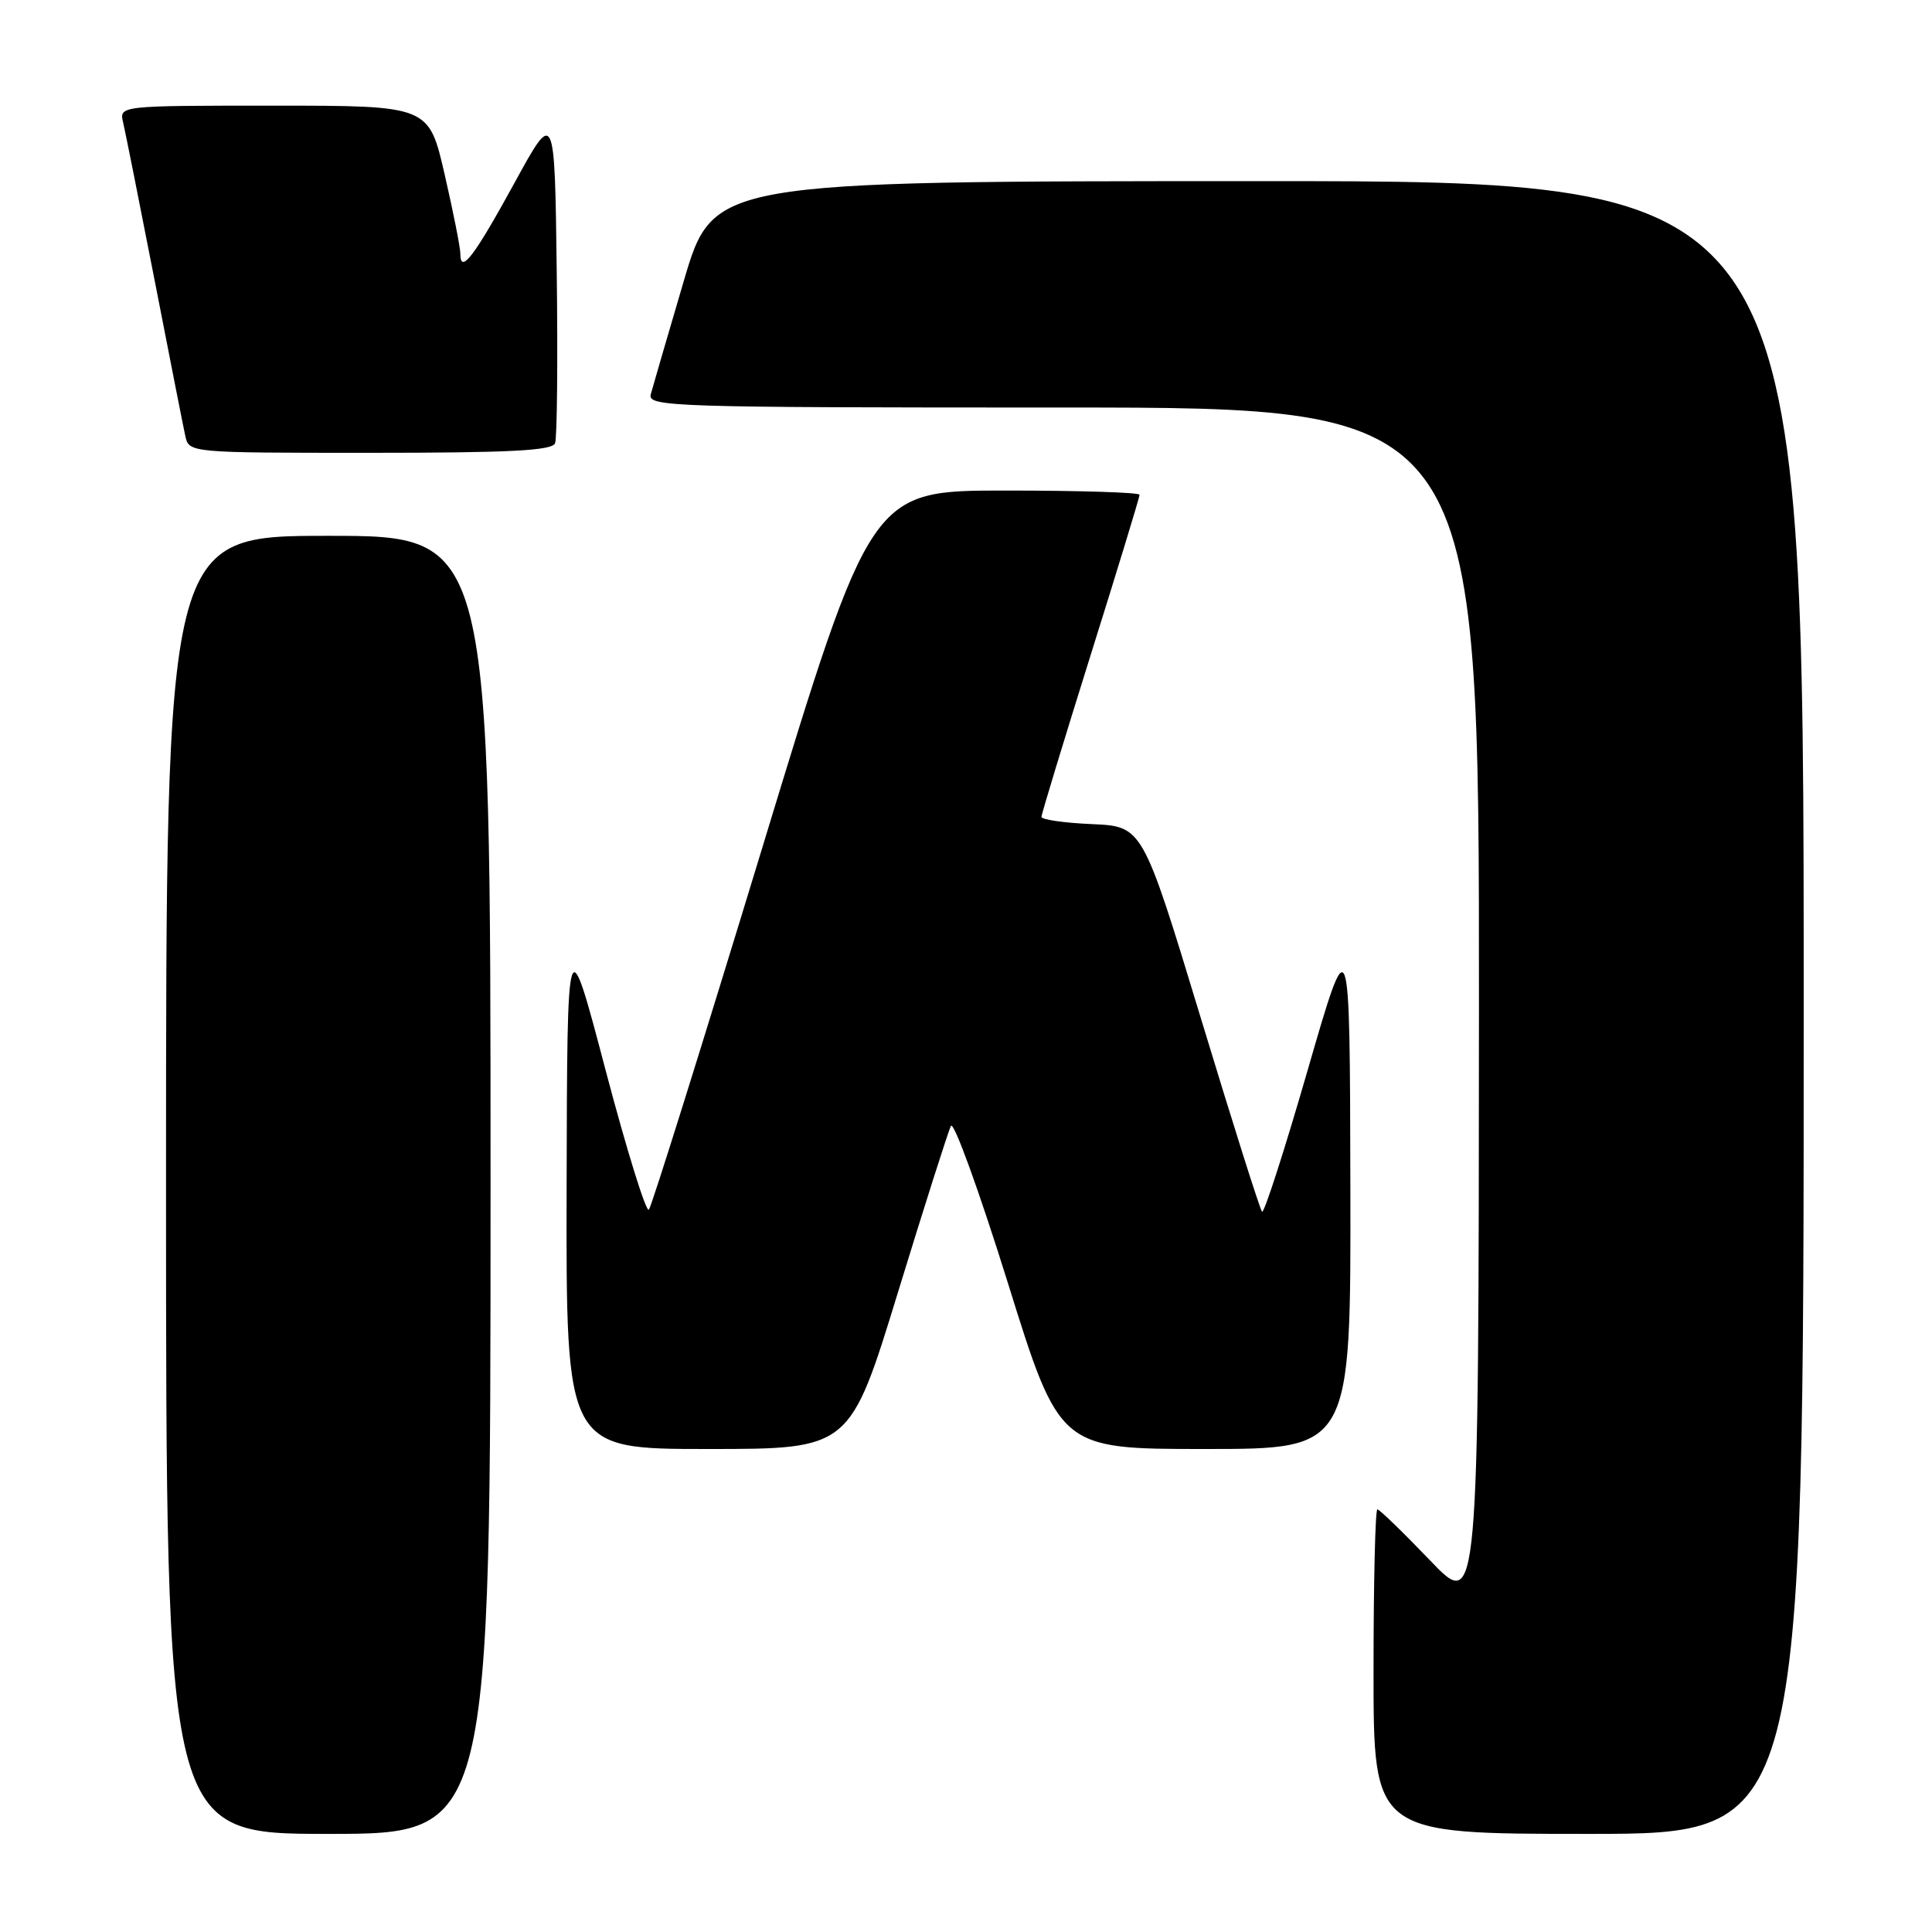 <?xml version="1.0" encoding="UTF-8" standalone="no"?>
<!DOCTYPE svg PUBLIC "-//W3C//DTD SVG 1.1//EN" "http://www.w3.org/Graphics/SVG/1.1/DTD/svg11.dtd" >
<svg xmlns="http://www.w3.org/2000/svg" xmlns:xlink="http://www.w3.org/1999/xlink" version="1.1" viewBox="0 0 256 256">
 <g >
 <path fill="currentColor"
d=" M 65.00 157.00 C 65.00 71.00 65.00 71.00 43.50 71.00 C 22.00 71.00 22.00 71.00 22.00 157.00 C 22.00 243.00 22.00 243.00 43.50 243.00 C 65.00 243.00 65.00 243.00 65.00 157.00 Z  M 239.00 133.50 C 239.00 24.00 239.00 24.00 166.75 24.00 C 94.50 24.01 94.50 24.01 90.60 37.25 C 88.45 44.54 86.49 51.29 86.23 52.25 C 85.79 53.90 88.88 54.00 140.88 54.00 C 196.00 54.00 196.00 54.00 195.97 133.75 C 195.93 213.50 195.93 213.50 189.48 206.75 C 185.92 203.04 182.79 200.00 182.51 200.00 C 182.23 200.00 182.00 209.68 182.00 221.50 C 182.00 243.00 182.00 243.00 210.50 243.00 C 239.00 243.00 239.00 243.00 239.00 133.50 Z  M 118.98 171.25 C 122.48 159.84 125.64 149.91 126.00 149.19 C 126.36 148.47 129.74 157.80 133.53 169.94 C 140.40 192.00 140.40 192.00 159.70 192.00 C 179.00 192.00 179.00 192.00 178.93 157.25 C 178.86 122.50 178.86 122.50 173.28 141.77 C 170.22 152.37 167.49 160.83 167.23 160.56 C 166.96 160.30 163.30 148.70 159.08 134.79 C 151.40 109.50 151.40 109.50 144.70 109.20 C 141.02 109.04 138.00 108.61 138.00 108.24 C 138.00 107.88 140.93 98.25 144.50 86.85 C 148.08 75.45 151.00 65.87 151.00 65.56 C 151.00 65.25 142.99 65.00 133.20 65.00 C 115.41 65.00 115.41 65.00 101.03 112.25 C 93.11 138.24 86.35 159.85 85.98 160.29 C 85.62 160.72 83.04 152.39 80.24 141.79 C 75.16 122.50 75.16 122.50 75.08 157.25 C 75.00 192.00 75.00 192.00 93.81 192.00 C 112.62 192.00 112.62 192.00 118.98 171.25 Z  M 73.55 58.73 C 73.82 58.02 73.92 47.79 73.77 35.98 C 73.50 14.50 73.50 14.50 68.17 24.24 C 62.82 34.01 61.00 36.40 61.00 33.63 C 61.00 32.82 60.06 28.07 58.91 23.08 C 56.82 14.00 56.82 14.00 36.30 14.00 C 15.78 14.00 15.78 14.00 16.32 16.25 C 16.61 17.49 18.47 26.82 20.46 37.00 C 22.44 47.17 24.28 56.51 24.55 57.75 C 25.04 60.00 25.04 60.00 49.05 60.00 C 67.59 60.00 73.17 59.71 73.55 58.73 Z "/>
</g>
</svg>